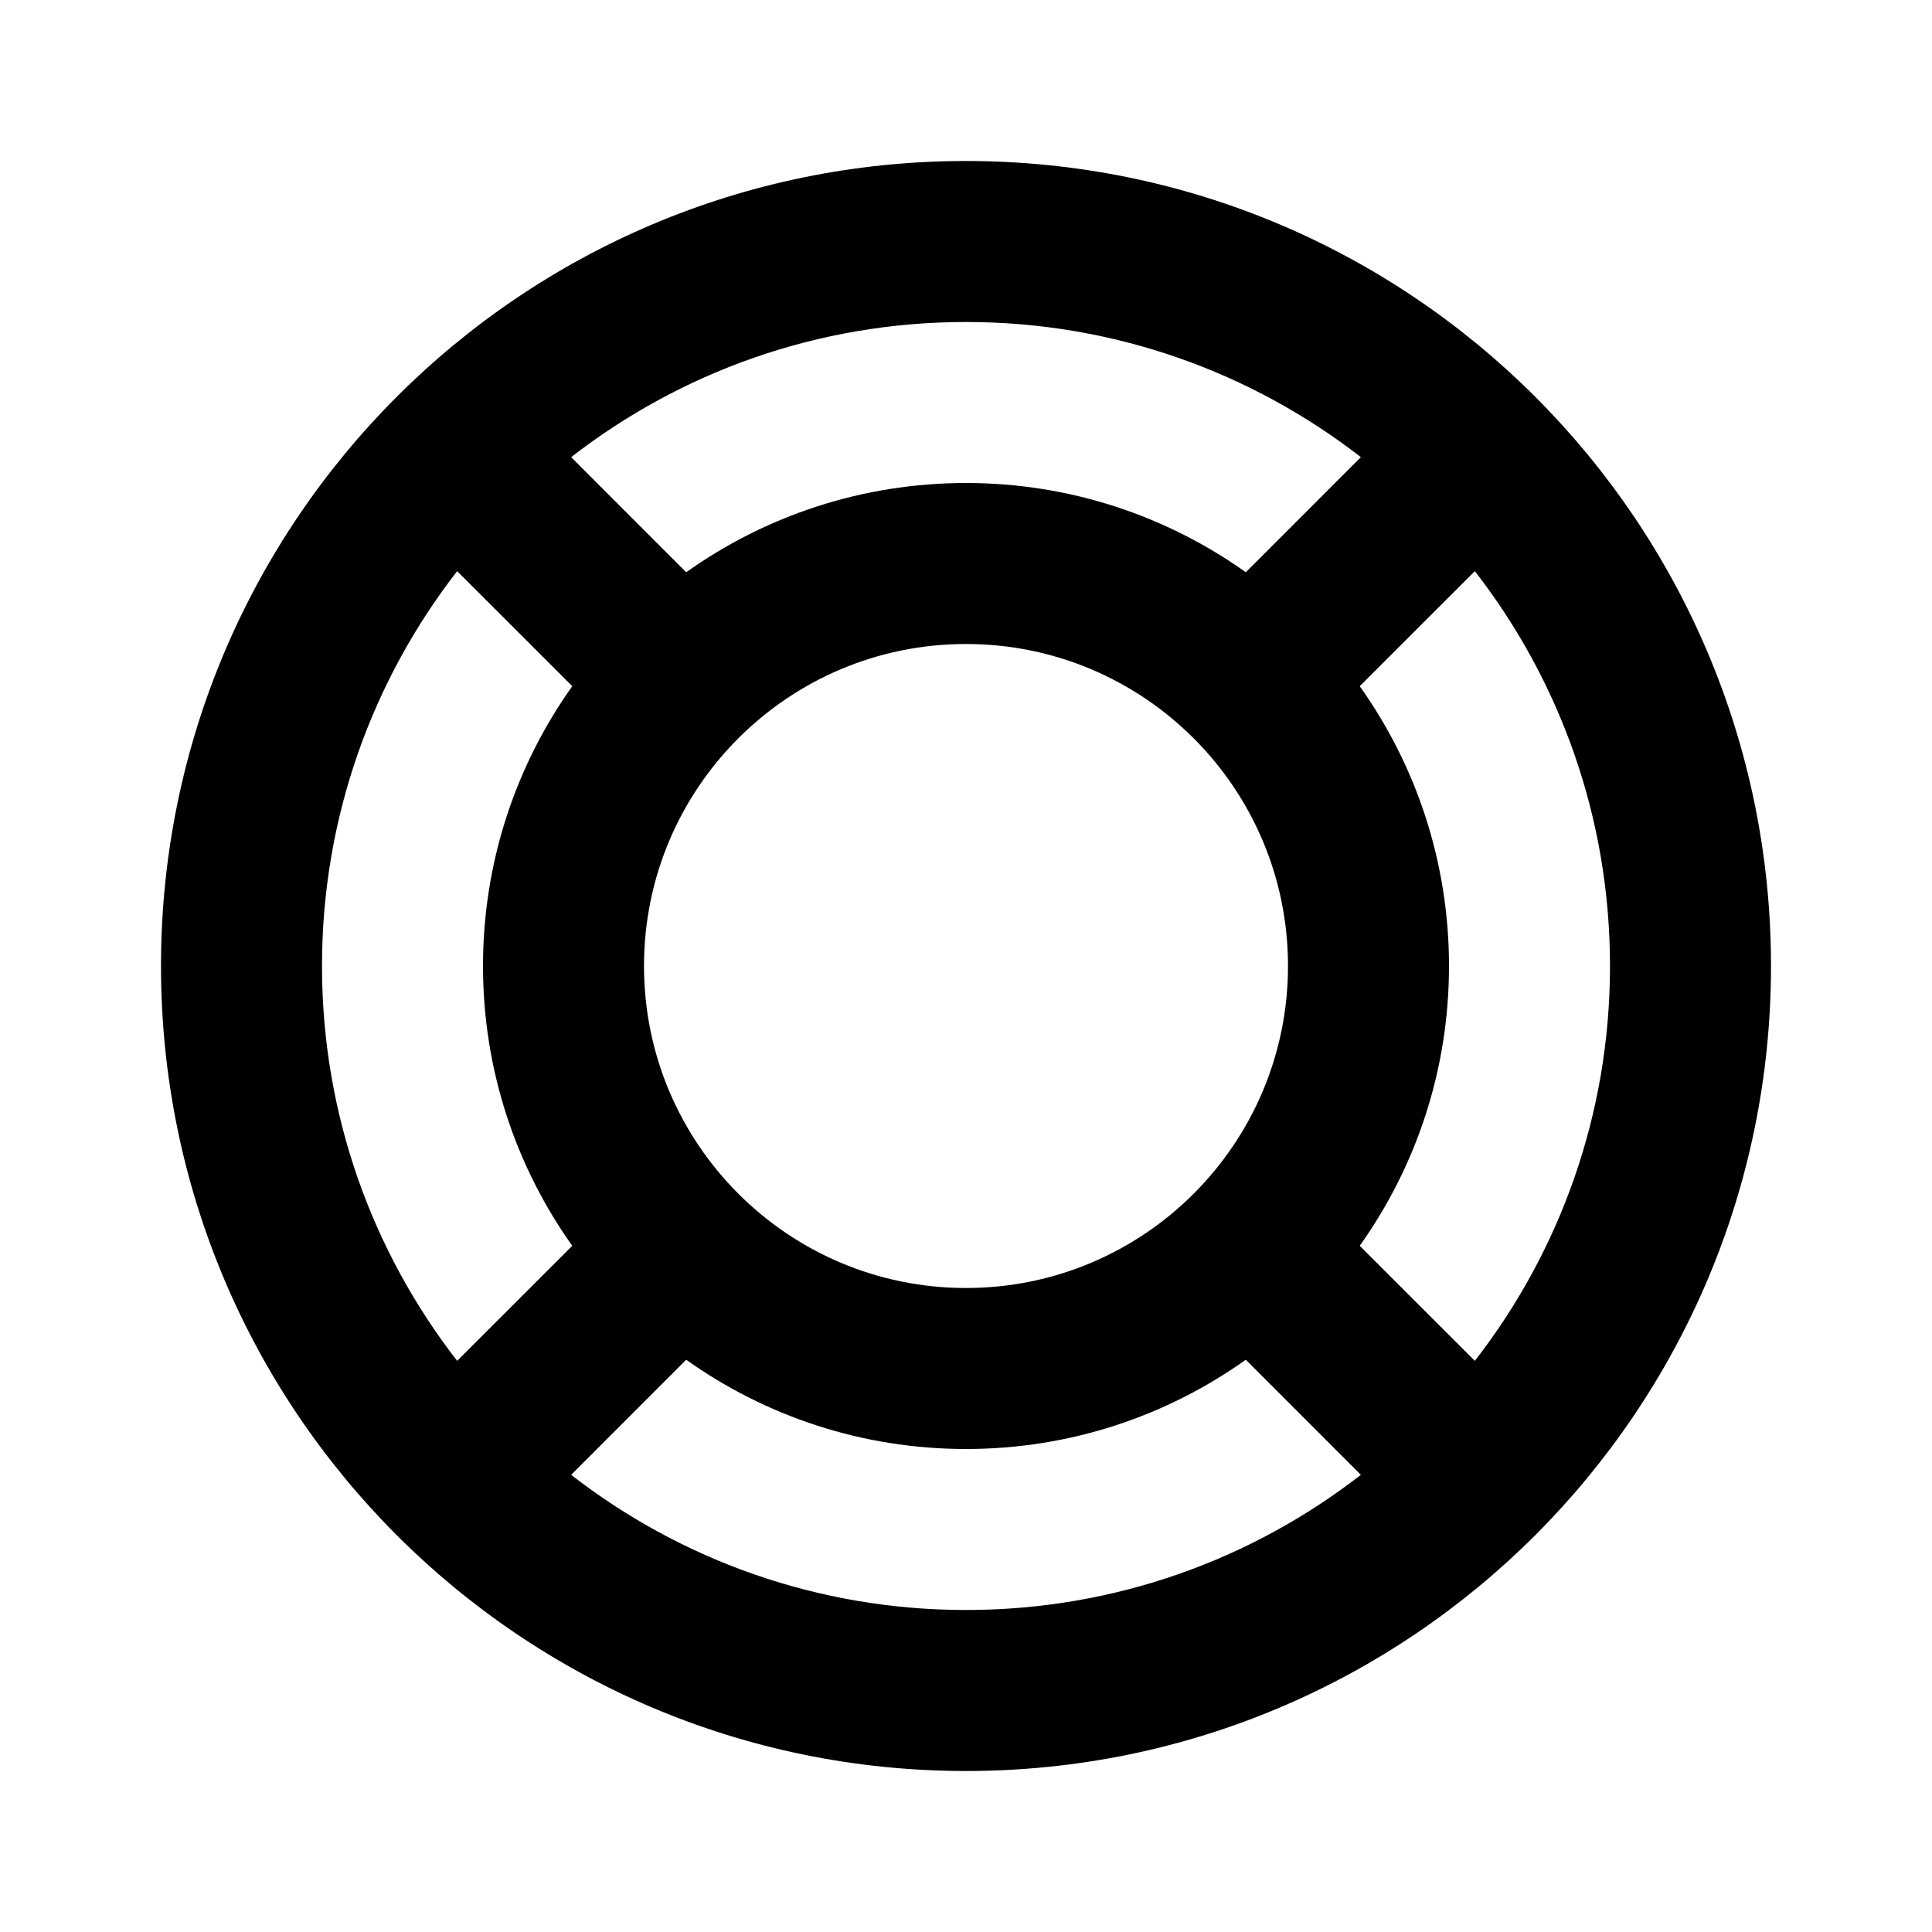 <svg xmlns="http://www.w3.org/2000/svg" width="24" height="24" viewBox="0 0 24 24">
  <path d="M12,2 C17.523,2 22,6.477 22,12 C22,17.523 17.523,22 12,22 C6.477,22 2,17.523 2,12 C2,6.477 6.477,2 12,2 Z M15.476,16.891 C14.495,17.589 13.295,18 12,18 C10.705,18 9.505,17.589 8.524,16.891 L7.095,18.321 C8.45,19.373 10.152,20 12,20 C13.848,20 15.55,19.373 16.905,18.321 Z M5.679,7.095 C4.627,8.45 4,10.152 4,12 C4,13.848 4.627,15.55 5.679,16.905 L7.109,15.476 C6.411,14.495 6,13.295 6,12 C6,10.705 6.411,9.505 7.109,8.524 Z M18.321,7.095 L16.891,8.524 C17.589,9.505 18,10.705 18,12 C18,13.295 17.589,14.495 16.891,15.476 L18.321,16.905 C19.373,15.55 20,13.848 20,12 C20,10.152 19.373,8.45 18.321,7.095 Z M12,8 C9.791,8 8,9.791 8,12 C8,14.209 9.791,16 12,16 C14.209,16 16,14.209 16,12 C16,9.791 14.209,8 12,8 Z M12,4 C10.152,4 8.45,4.627 7.095,5.679 L8.524,7.109 C9.505,6.411 10.705,6 12,6 C13.295,6 14.495,6.411 15.476,7.109 L16.905,5.679 C15.55,4.627 13.848,4 12,4 Z"/>
</svg>
